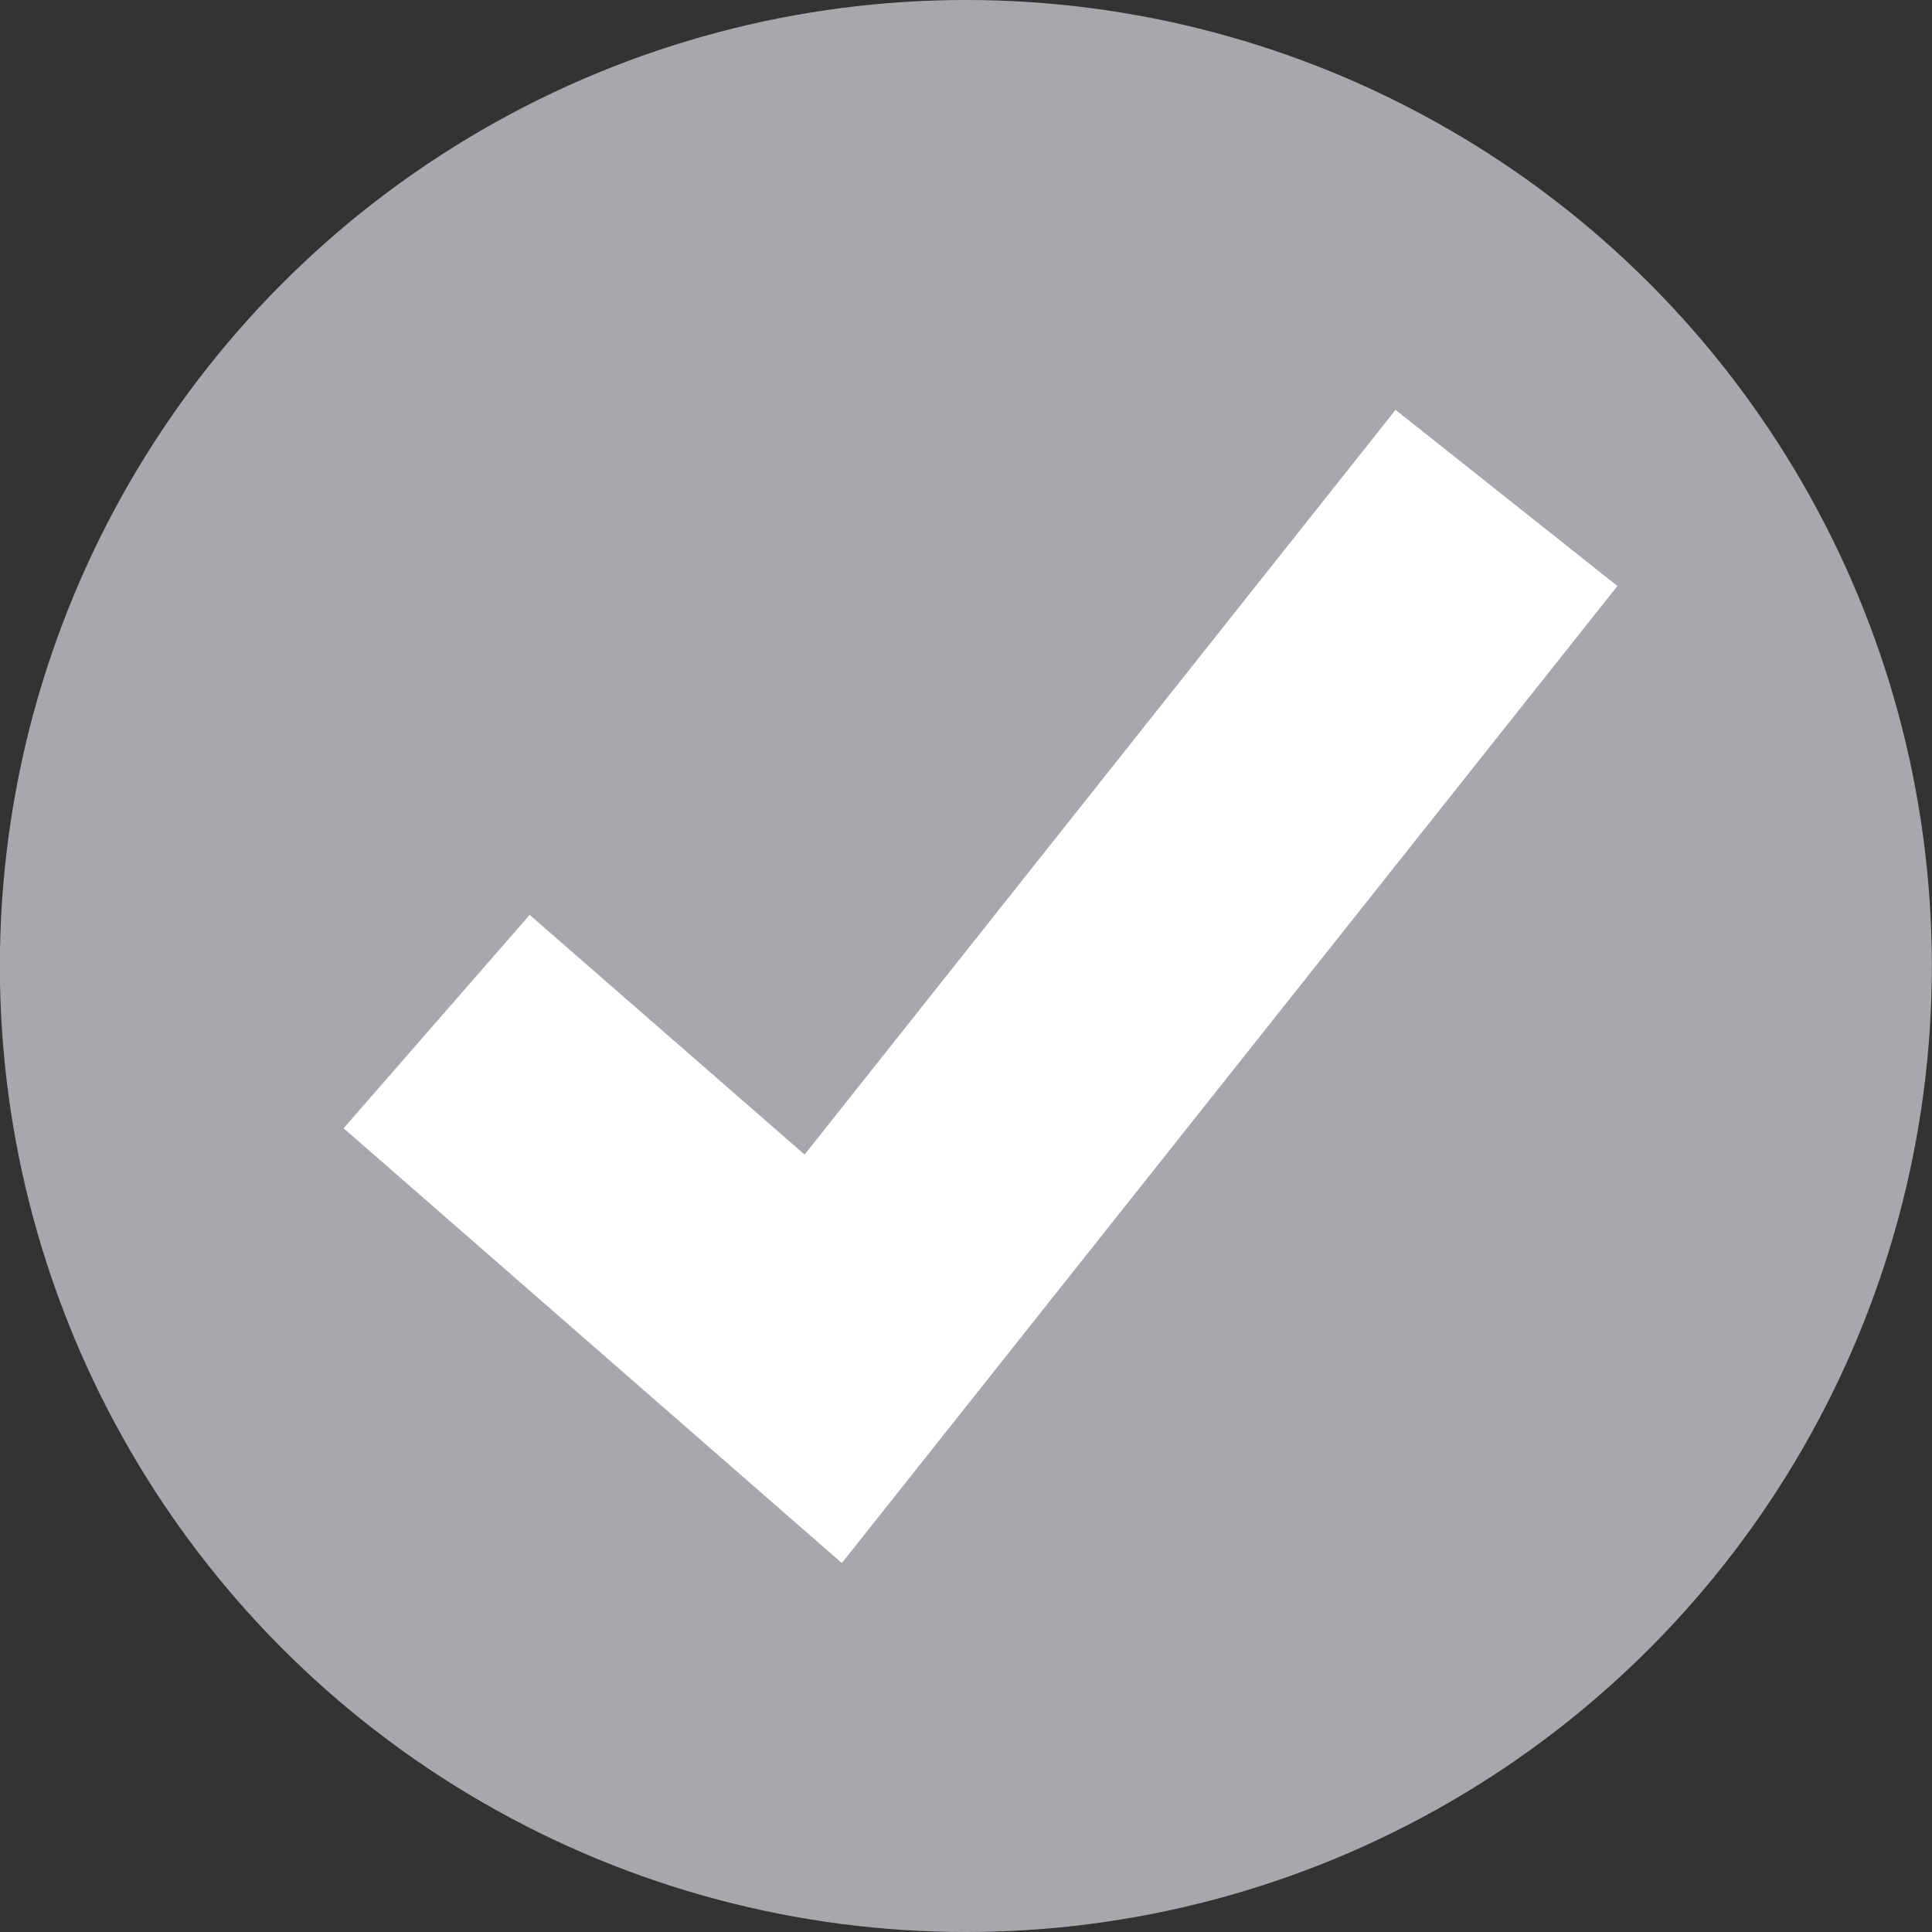 <?xml version="1.0" encoding="utf-8"?>
<!-- Generator: Adobe Illustrator 16.0.0, SVG Export Plug-In . SVG Version: 6.00 Build 0)  -->
<!DOCTYPE svg PUBLIC "-//W3C//DTD SVG 1.1//EN" "http://www.w3.org/Graphics/SVG/1.1/DTD/svg11.dtd">
<svg version="1.1" id="Layer_1" xmlns="http://www.w3.org/2000/svg" xmlns:xlink="http://www.w3.org/1999/xlink" x="0px" y="0px"
	 width="13.646px" height="13.646px" viewBox="0 0 13.646 13.646" enable-background="new 0 0 13.646 13.646" xml:space="preserve">
<rect x="0" y="0" width="13.646" height="13.646" fill="#333333" stroke="none"/>
<g>
	<circle fill="#A6A8AB" cx="6.822" cy="6.823" r="6.823"/>
	<g>
		<polygon fill="#FFFFFF" points="5.946,11.04 2.427,7.969 3.741,6.462 5.683,8.155 9.857,2.895 11.424,4.139 		"/>
	</g>
</g>
</svg>
